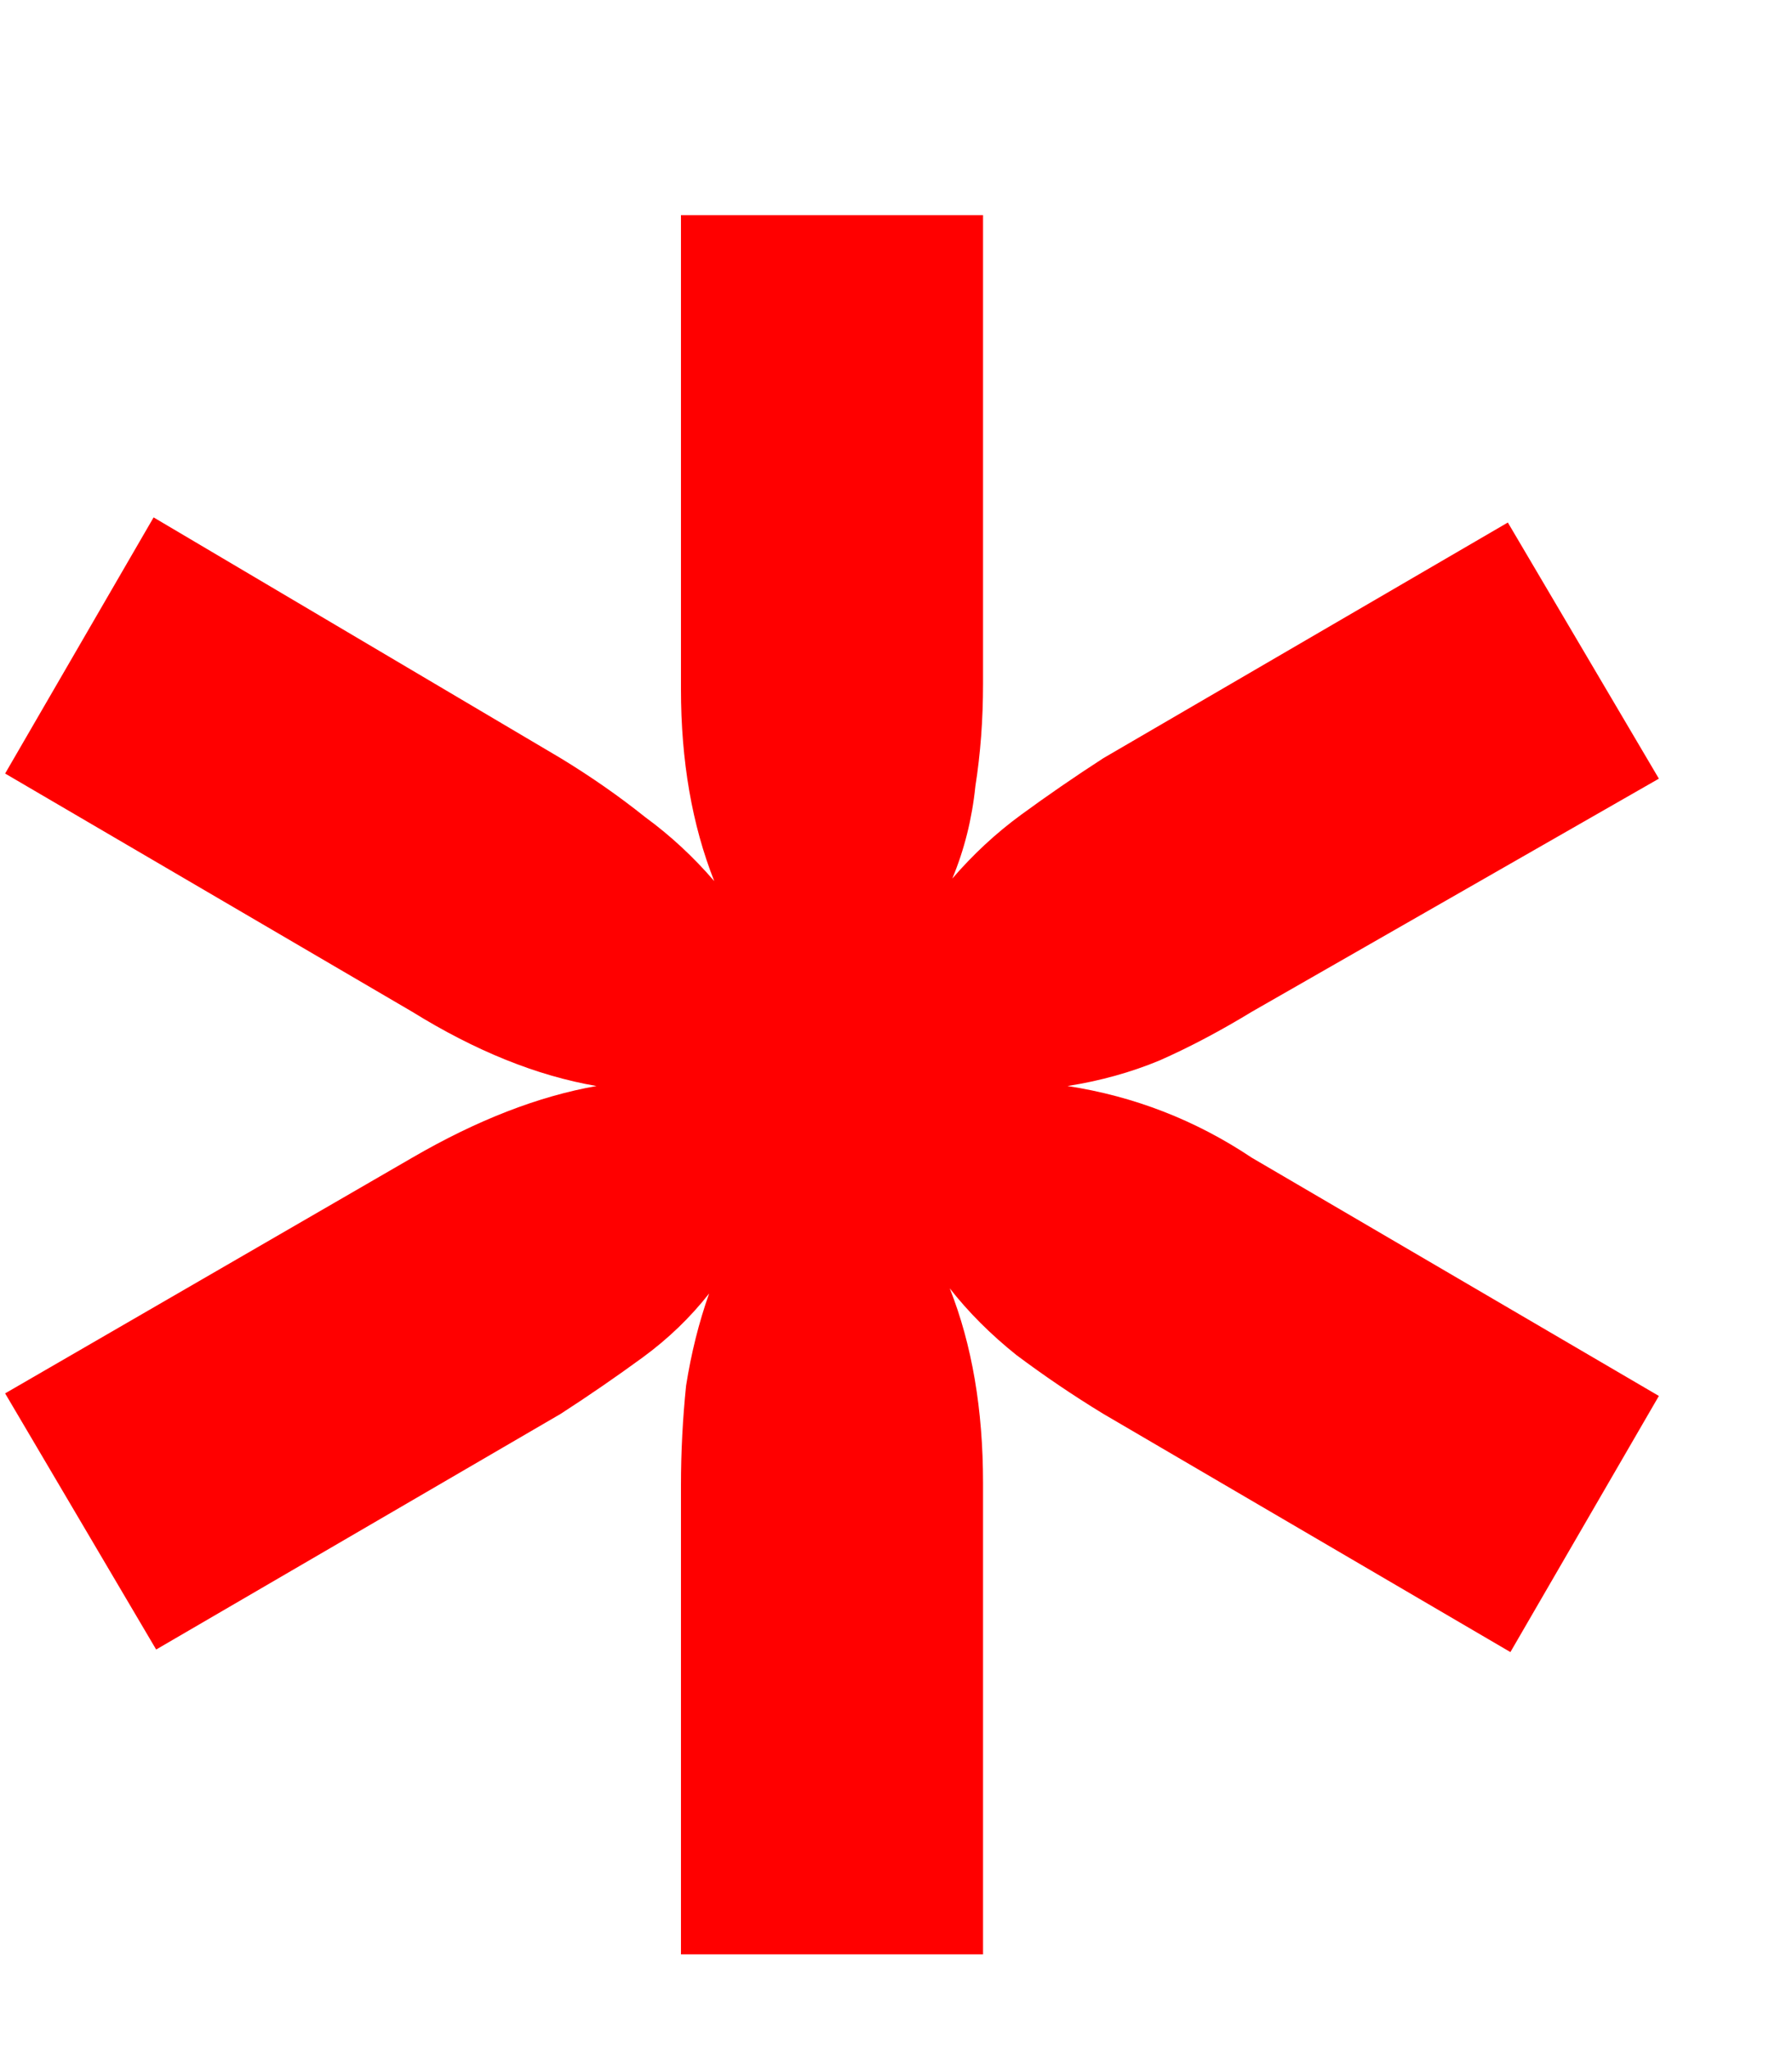 <svg width="7" height="8" viewBox="0 0 7 8" fill="none" xmlns="http://www.w3.org/2000/svg">
<path d="M4.89 3.95C4.77 4.023 4.65 4.087 4.53 4.14C4.417 4.187 4.297 4.22 4.17 4.24C4.43 4.28 4.67 4.373 4.89 4.52L6.48 5.45L5.9 6.45L4.31 5.52C4.19 5.447 4.077 5.37 3.97 5.29C3.87 5.21 3.783 5.123 3.71 5.03C3.797 5.25 3.84 5.503 3.84 5.79V7.63H2.66V5.8C2.66 5.667 2.667 5.537 2.68 5.41C2.7 5.283 2.73 5.163 2.77 5.05C2.697 5.143 2.61 5.227 2.51 5.3C2.41 5.373 2.303 5.447 2.19 5.52L0.61 6.44L0.02 5.44L1.61 4.52C1.863 4.373 2.103 4.28 2.33 4.24C2.097 4.2 1.857 4.103 1.61 3.95L0.02 3.02L0.6 2.02L2.19 2.96C2.31 3.033 2.42 3.11 2.52 3.19C2.62 3.263 2.71 3.347 2.79 3.44C2.703 3.22 2.66 2.97 2.66 2.69V0.84H3.84V2.67C3.84 2.81 3.83 2.943 3.81 3.07C3.797 3.197 3.767 3.317 3.72 3.43C3.8 3.337 3.89 3.253 3.99 3.18C4.09 3.107 4.197 3.033 4.31 2.96L5.89 2.04L6.48 3.04L4.89 3.95Z" fill="#FF0000"/>
</svg>
